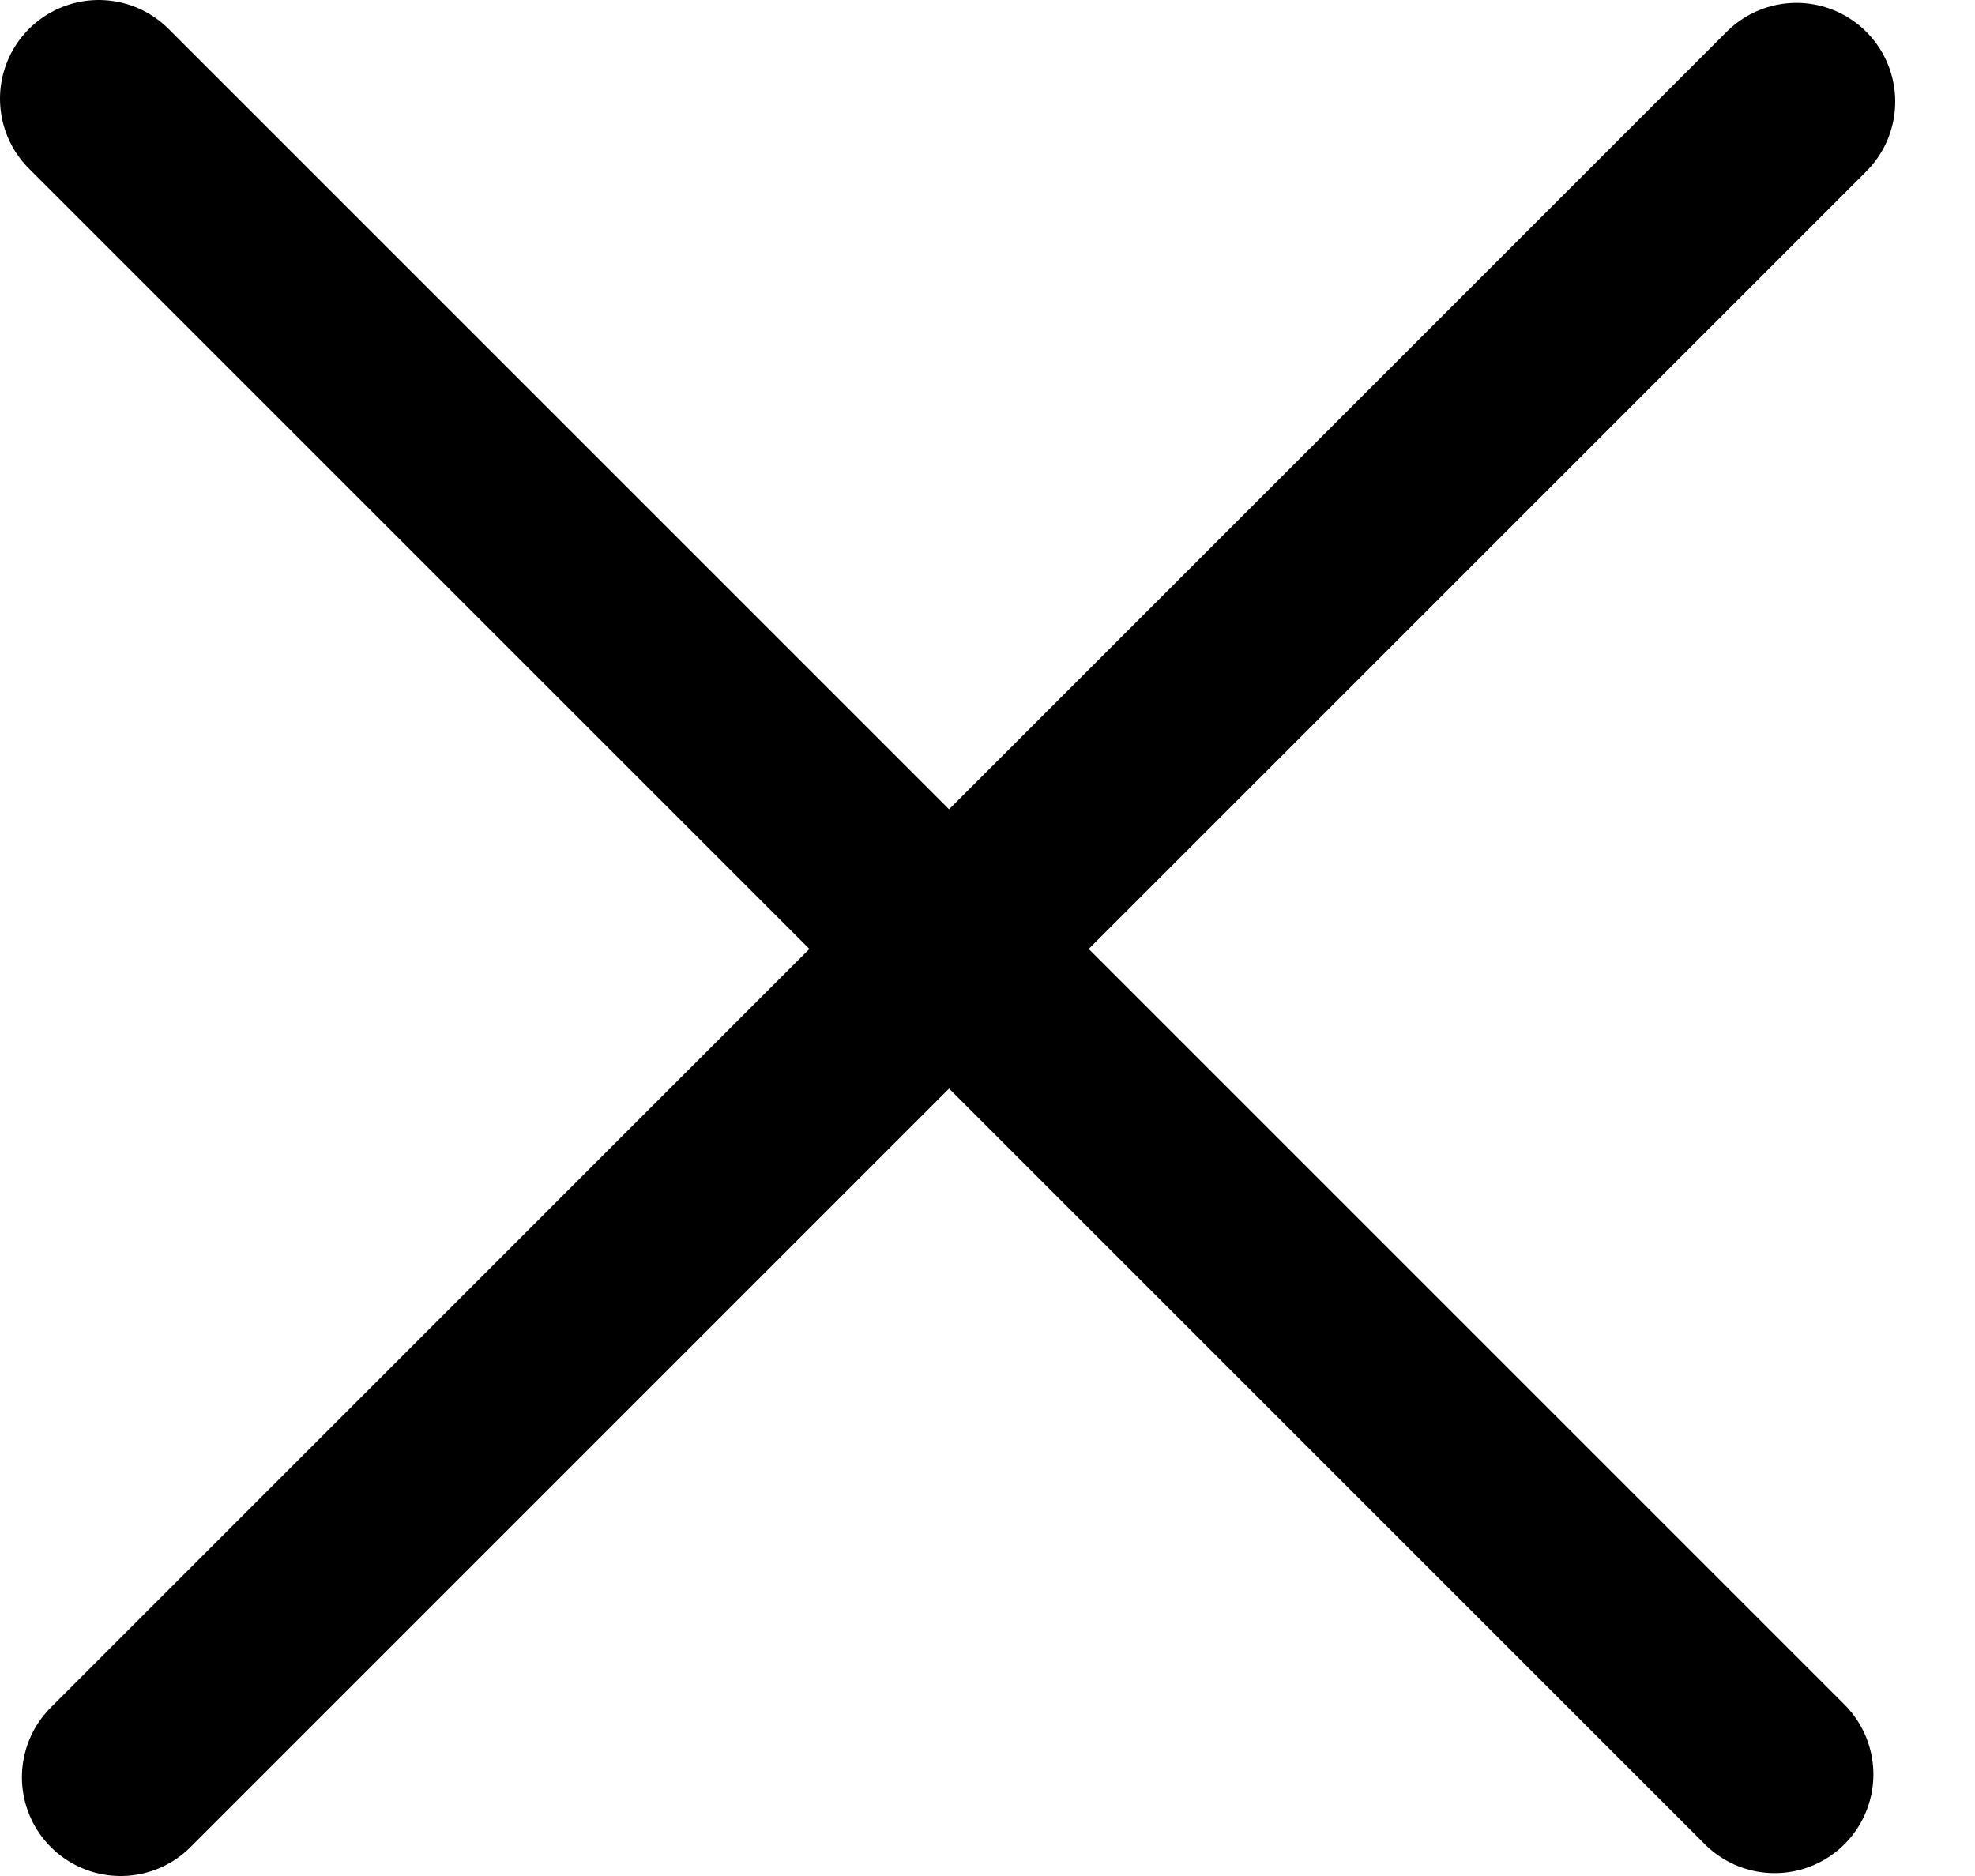 <svg width="20" height="19" viewBox="0 0 20 19" fill="none" xmlns="http://www.w3.org/2000/svg">
<path d="M1 1L17.971 17.971" stroke="black" stroke-width="2" stroke-linecap="round" stroke-linejoin="round"/>
<path d="M1.222 18L18.192 1.029" stroke="black" stroke-width="2" stroke-linecap="round" stroke-linejoin="round"/>
</svg>
